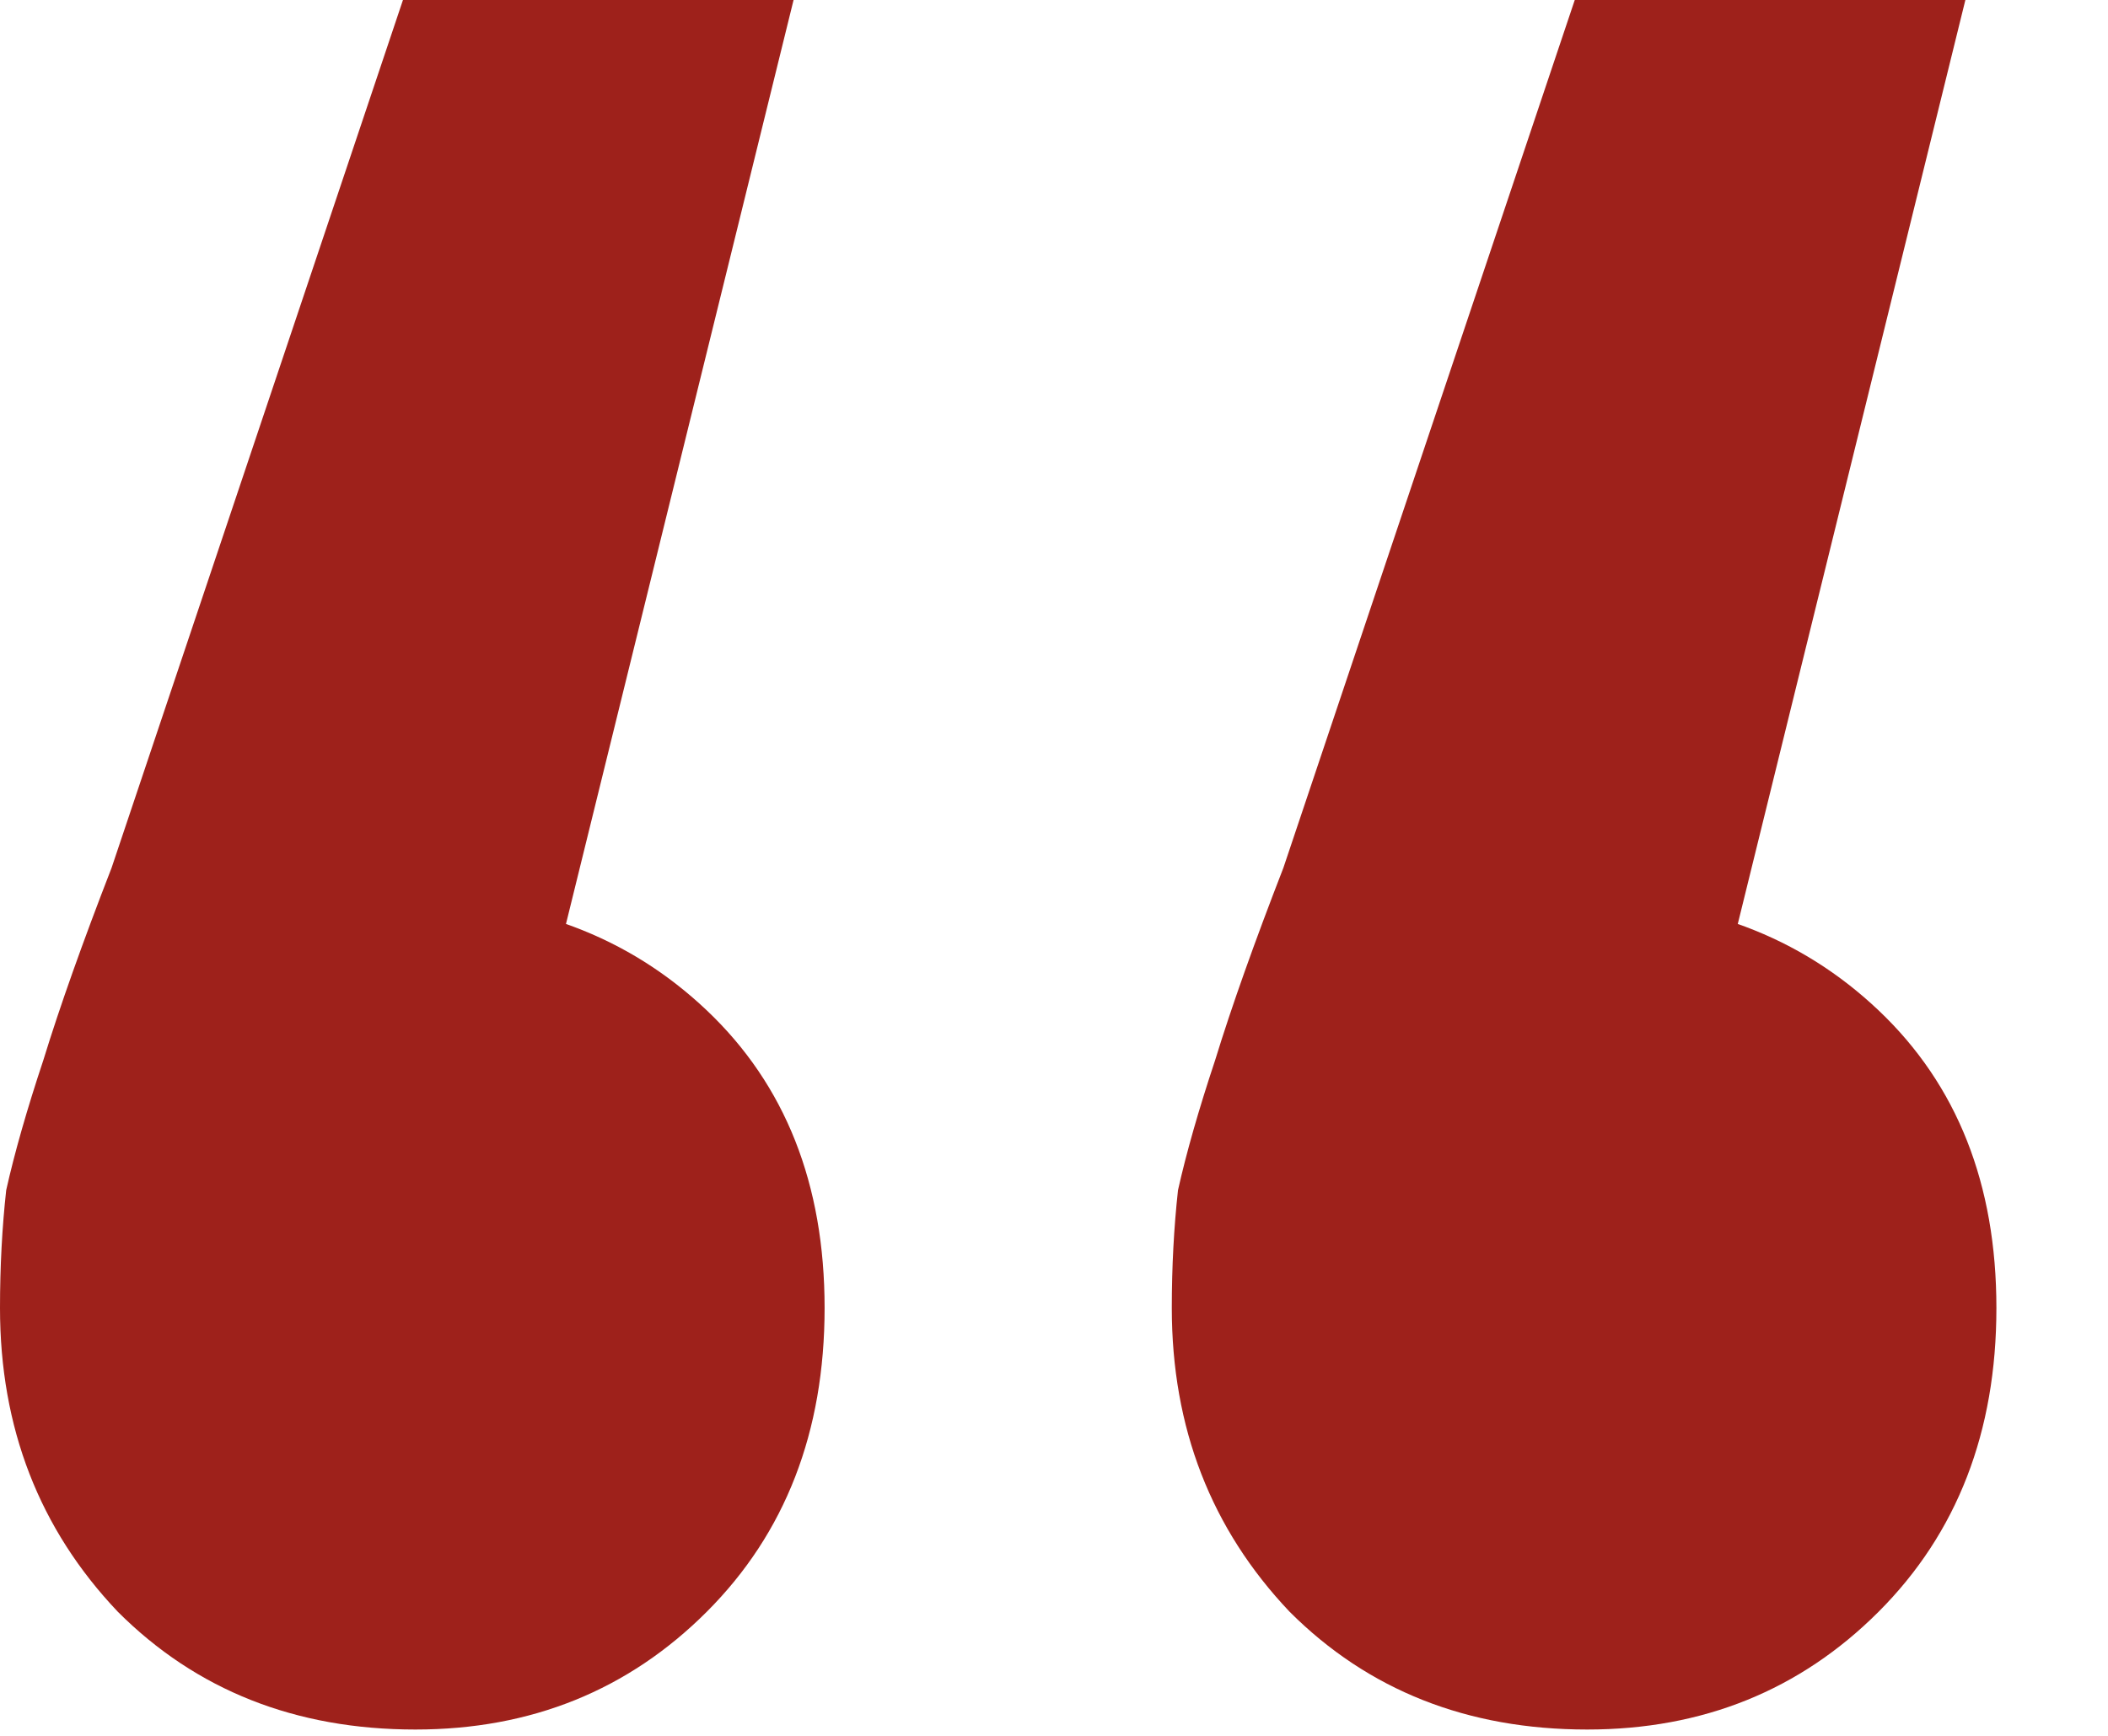 <svg width="17" height="14" viewBox="0 0 17 14" fill="none" xmlns="http://www.w3.org/2000/svg">
<path d="M6.4 -0.001L3.9 10.149L3.3 7.249C4.267 7.249 5.067 7.549 5.7 8.149C6.333 8.749 6.65 9.549 6.65 10.549C6.65 11.549 6.333 12.366 5.7 12.999C5.067 13.632 4.283 13.949 3.35 13.949C2.383 13.949 1.583 13.632 0.95 12.999C0.317 12.332 0 11.516 0 10.549C0 10.216 0.017 9.899 0.05 9.599C0.117 9.299 0.217 8.949 0.35 8.549C0.483 8.116 0.667 7.599 0.9 6.999L3.25 -0.001H6.4ZM15.85 -0.001L13.35 10.149L12.75 7.249C13.717 7.249 14.517 7.549 15.15 8.149C15.783 8.749 16.1 9.549 16.1 10.549C16.1 11.549 15.783 12.366 15.15 12.999C14.517 13.632 13.733 13.949 12.8 13.949C11.833 13.949 11.033 13.632 10.4 12.999C9.767 12.332 9.45 11.516 9.45 10.549C9.45 10.216 9.467 9.899 9.5 9.599C9.567 9.299 9.667 8.949 9.8 8.549C9.933 8.116 10.117 7.599 10.35 6.999L12.7 -0.001H15.85Z" fill="#9E211B"/>
</svg>
